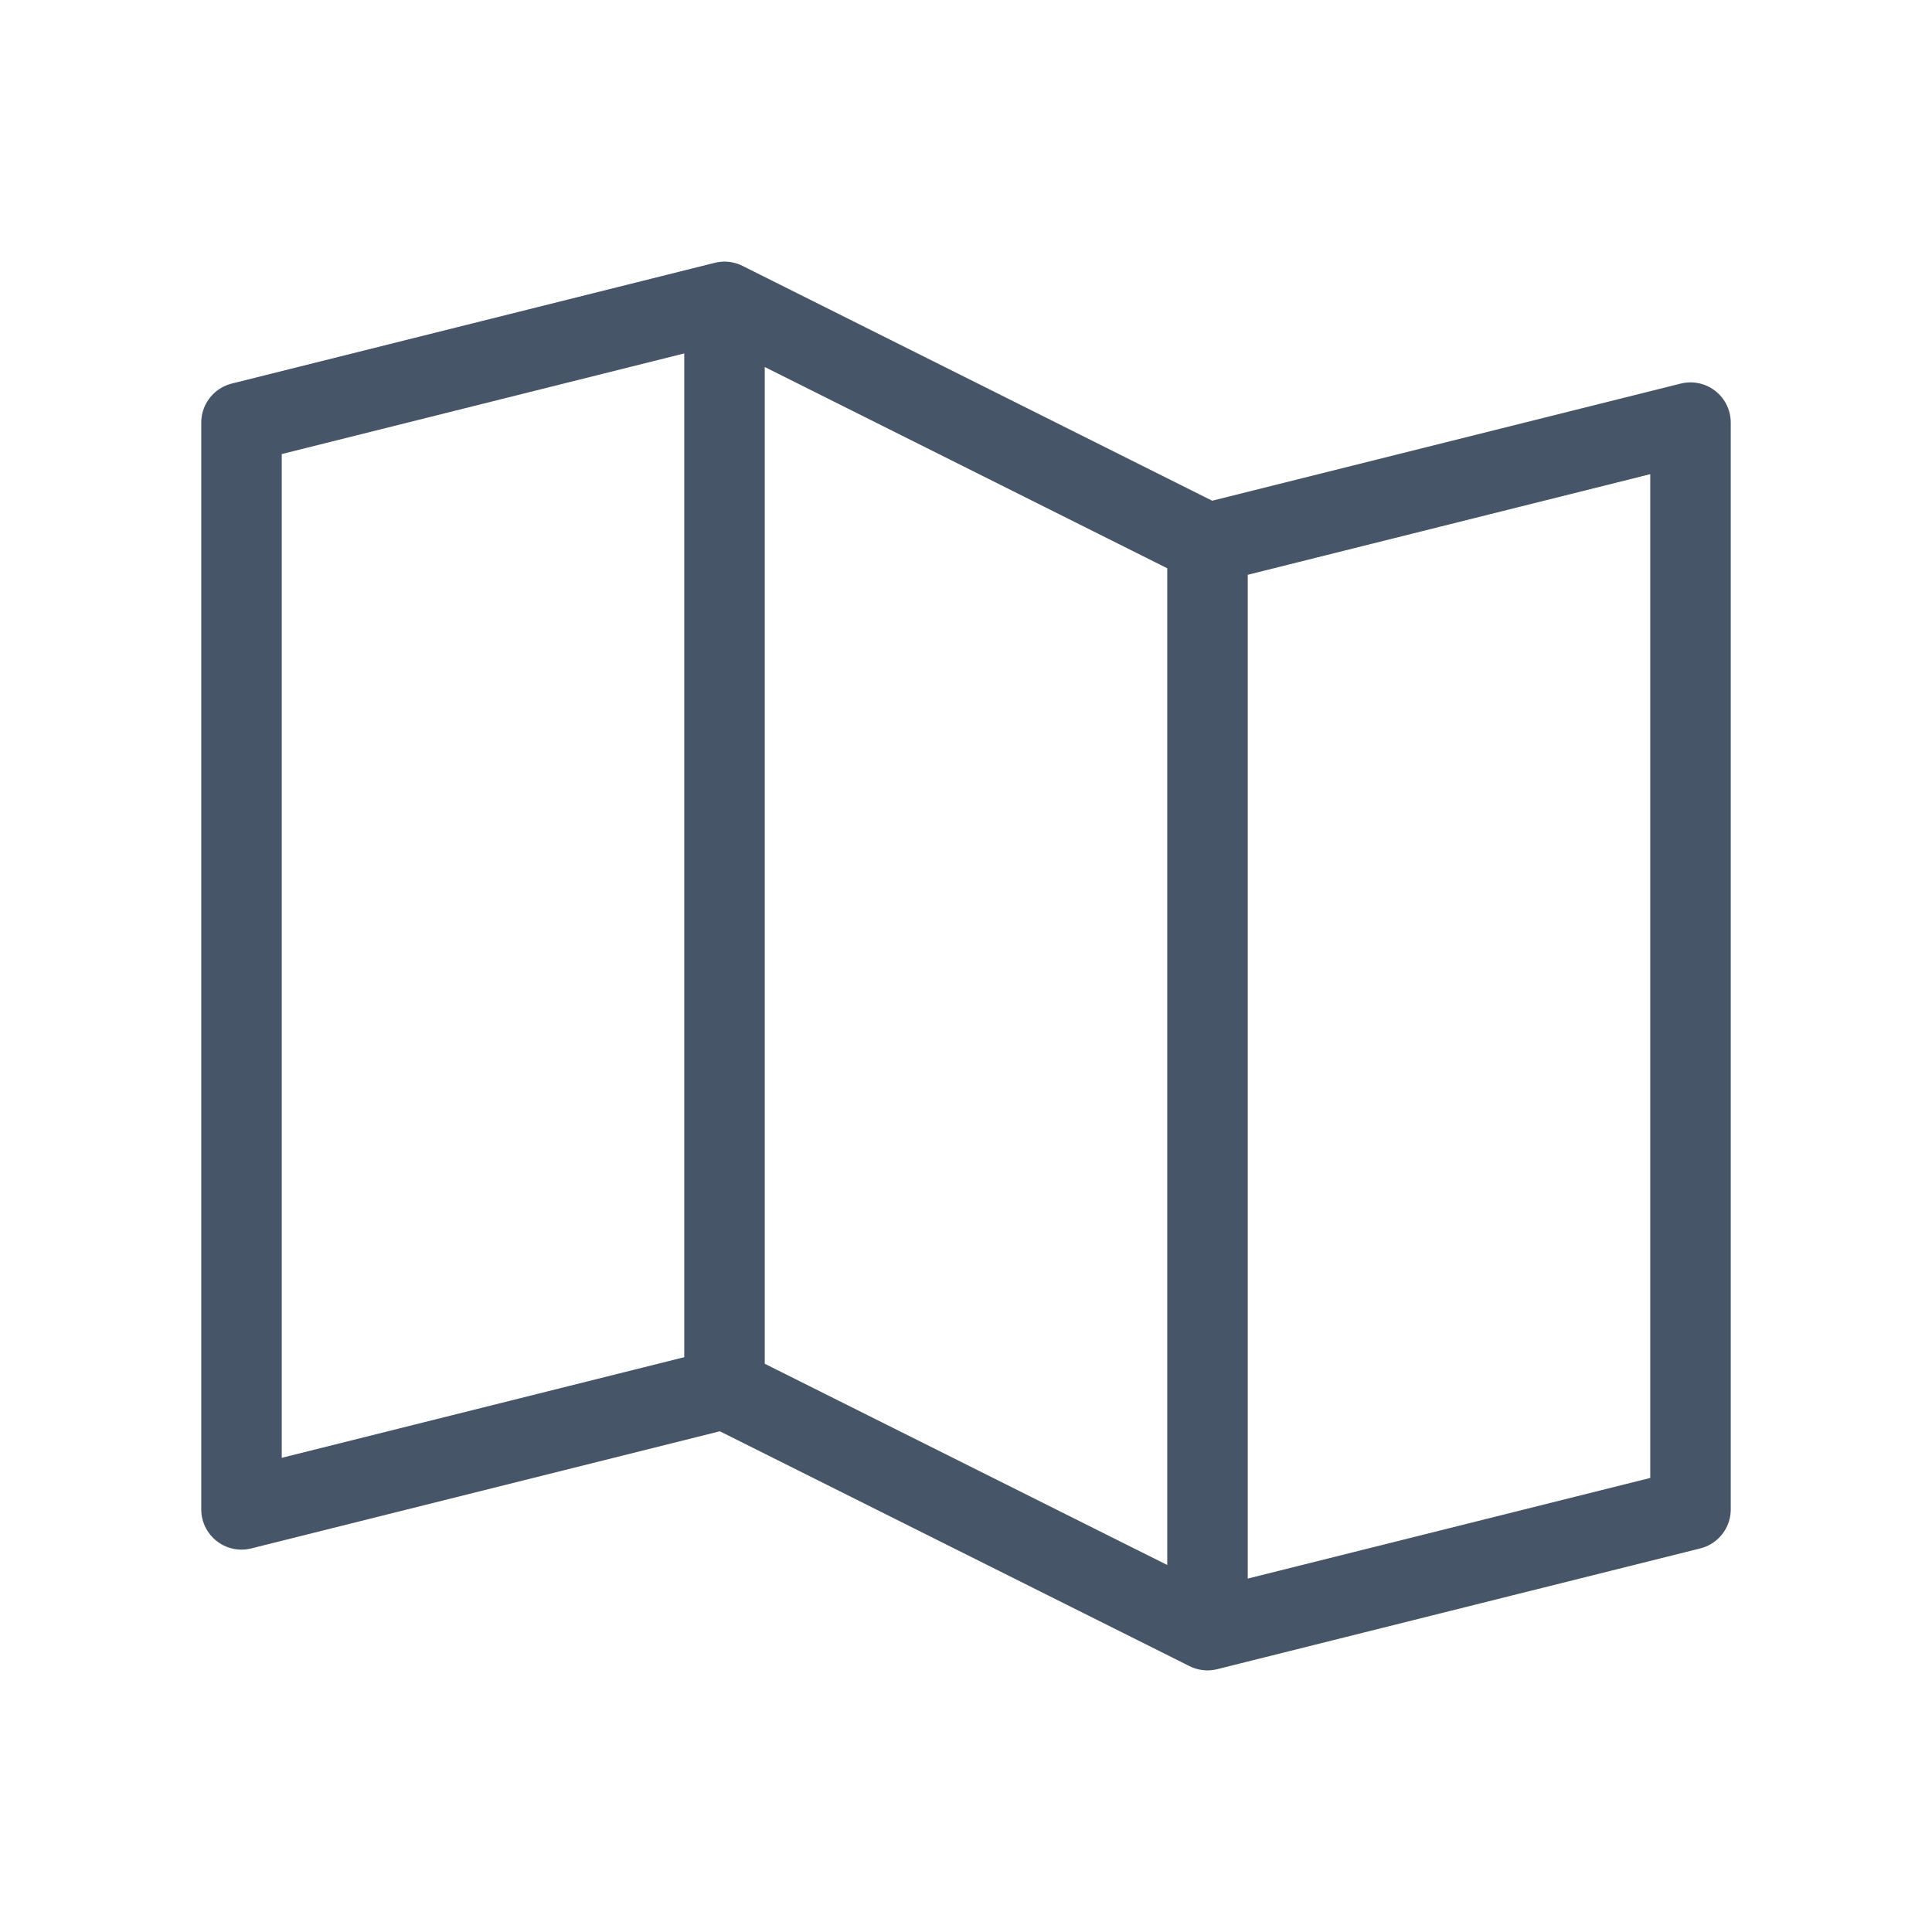 <svg width="24" height="24" viewBox="0 0 24 24" fill="none" xmlns="http://www.w3.org/2000/svg">
<path d="M15 6.75L21 5.25V18.75L15 20.25M15 6.75L9 3.75M15 6.75V20.25M15 20.25L9 17.25M9 17.25V3.75M9 17.25L3 18.75V5.25L9 3.75" stroke="#475569" stroke-linecap="round" stroke-linejoin="round"/>
</svg>
